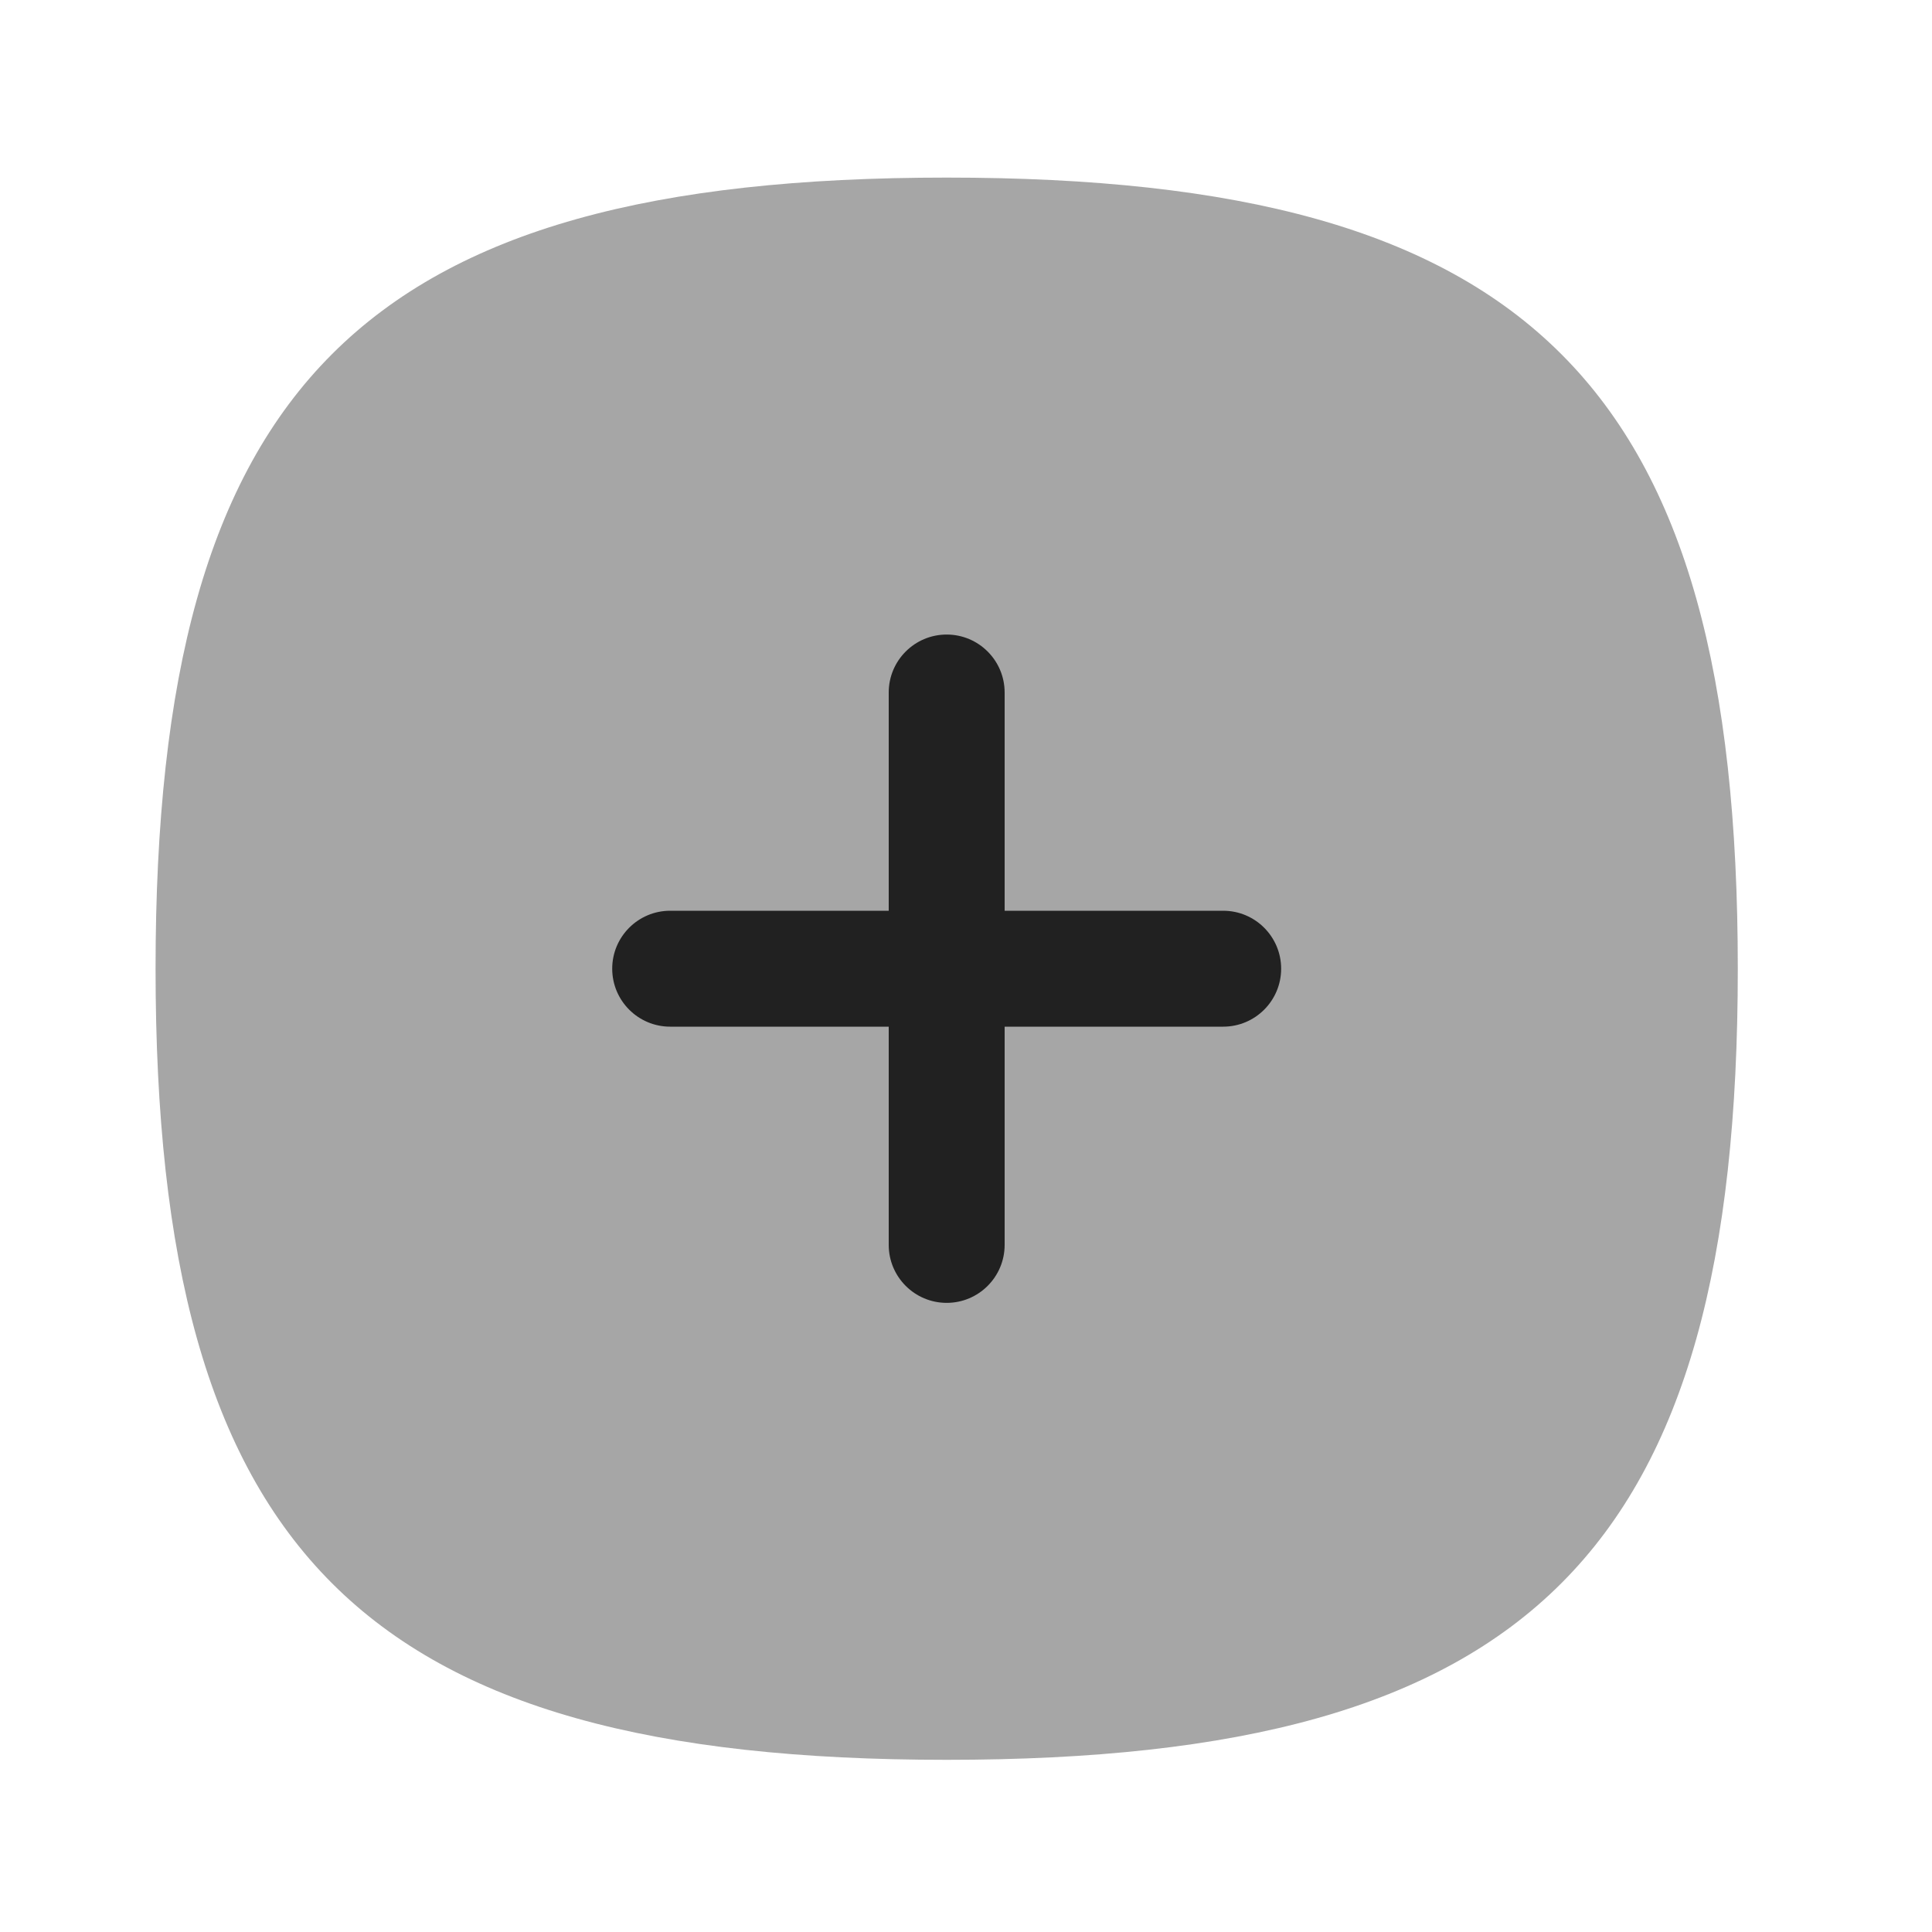 <svg width="25" height="25" viewBox="0 0 25 25" fill="none" xmlns="http://www.w3.org/2000/svg">
<path opacity="0.4" fill-rule="evenodd" clip-rule="evenodd" d="M12.25 2.298C4.691 2.298 2.013 4.976 2.013 12.535C2.013 20.094 4.691 22.772 12.25 22.772C19.808 22.772 22.487 20.094 22.487 12.535C22.487 4.976 19.808 2.298 12.25 2.298Z" fill="#212121"/>
<path d="M13 13.285H15.828C16.242 13.285 16.578 12.949 16.578 12.535C16.578 12.121 16.242 11.785 15.828 11.785H13V8.961C13 8.547 12.664 8.211 12.25 8.211C11.836 8.211 11.5 8.547 11.5 8.961V11.785H8.672C8.258 11.785 7.922 12.121 7.922 12.535C7.922 12.949 8.258 13.285 8.672 13.285H11.5V16.109C11.5 16.523 11.836 16.859 12.25 16.859C12.664 16.859 13 16.523 13 16.109V13.285Z" fill="#212121"/>
</svg>
